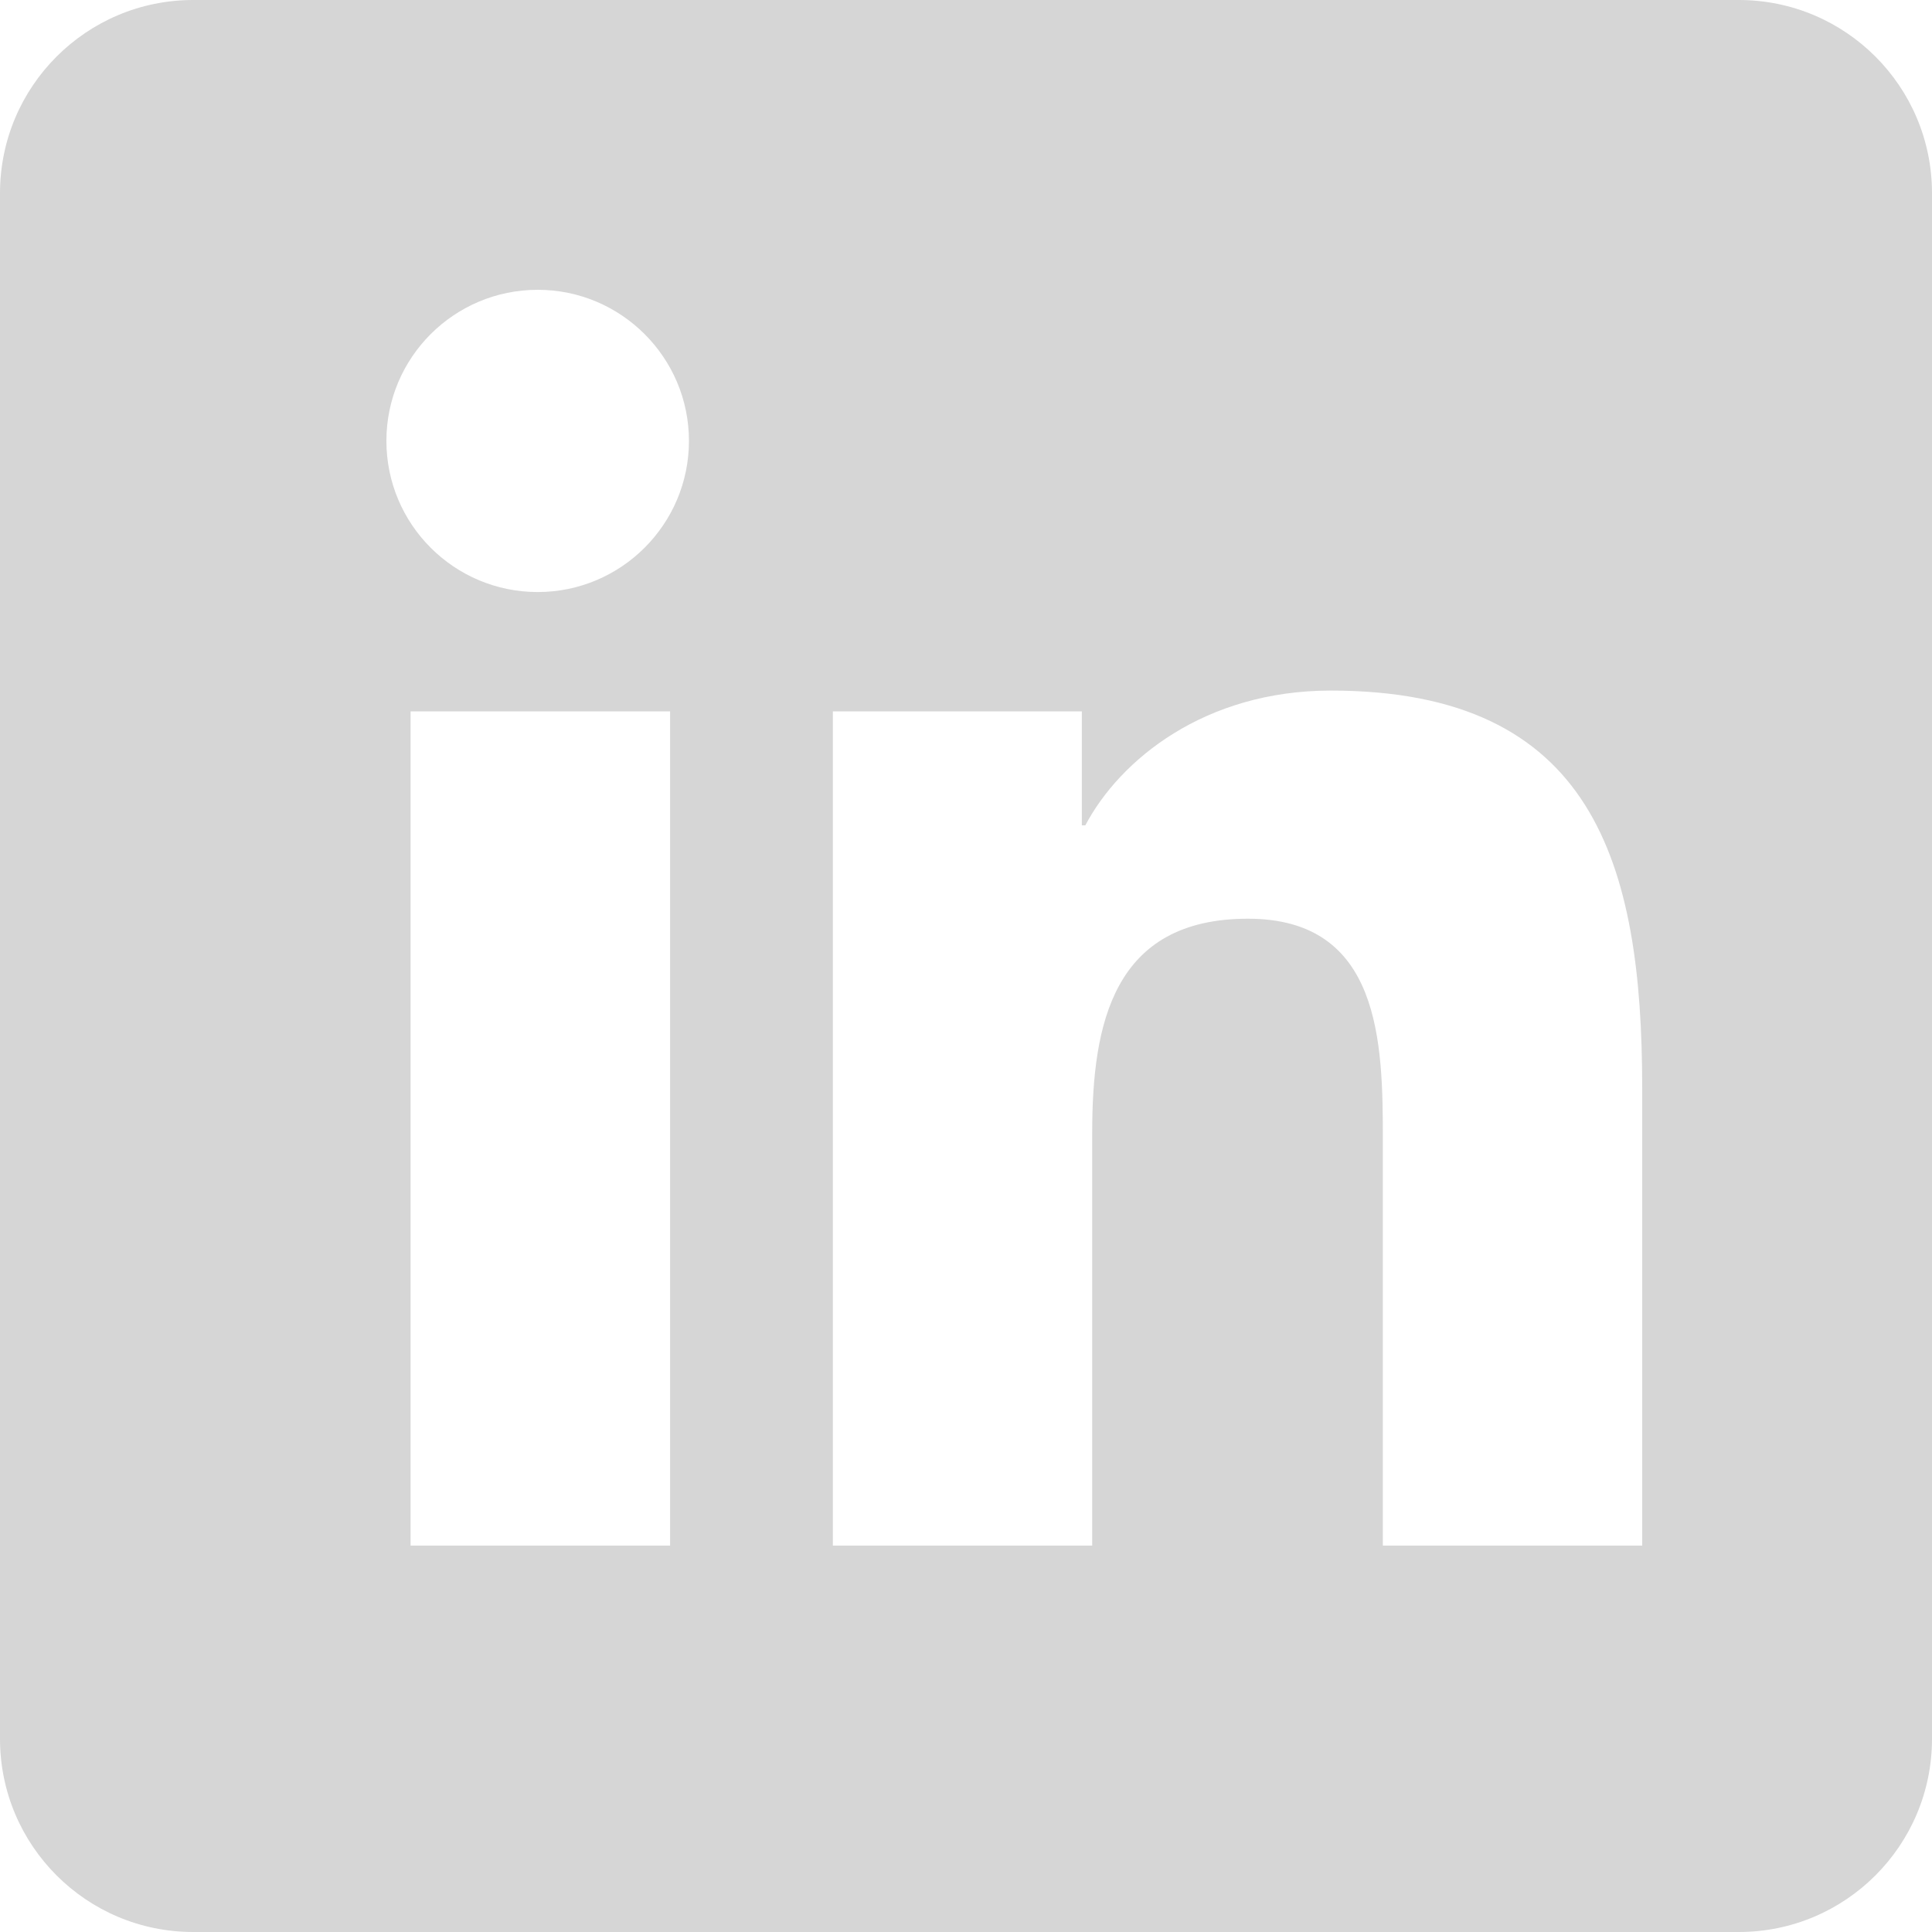 <?xml version="1.0" encoding="UTF-8"?>
<svg width="25px" height="25px" viewBox="0 0 25 25" version="1.1" xmlns="http://www.w3.org/2000/svg" xmlns:xlink="http://www.w3.org/1999/xlink">
    <title>CE20B3A5-AC5F-47CB-B9CA-D08ADE6EB511</title>
    <g id="Page-1" stroke="none" stroke-width="1" fill="none" fill-rule="evenodd">
        <g id="Visual-Design---Landing" transform="translate(-940, -5810)" fill="#D6D6D6">
            <g id="Footer-14" transform="translate(0, 5770)">
                <g id="Content" transform="translate(150, 32)">
                    <g id="Social-Network/Linkedin" transform="translate(790, 8)">
                        <path d="M22.5,0 C23.881,0 25,1.119 25,2.5 L25,22.5 C25,23.881 23.881,25 22.5,25 L2.5,25 C1.119,25 6.66133815e-15,23.881 6.66133815e-15,22.5 L6.66133815e-15,2.5 C6.66133815e-15,1.119 1.119,0 2.5,0 L22.5,0 Z M8.671,9.205 L5.313,9.205 L5.313,20 L8.671,20 L8.671,9.205 Z M17.221,8.936 C15.588,8.936 14.493,9.831 14.044,10.68 L14.044,10.68 L13.999,10.68 L13.999,9.205 L10.777,9.205 L10.777,20 L14.133,20 L14.133,14.659 C14.133,13.251 14.402,11.888 16.149,11.888 C17.871,11.888 17.894,13.498 17.894,14.75 L17.894,14.75 L17.894,20 L21.25,20 L21.25,14.079 C21.25,11.172 20.622,8.936 17.221,8.936 Z M6.958,3.75 C5.877,3.75 5,4.626 5,5.705 C5,6.784 5.875,7.661 6.958,7.661 C8.037,7.661 8.915,6.784 8.915,5.705 C8.915,4.627 8.037,3.75 6.958,3.75 Z" id="Linkedin"></path>
                    </g>
                </g>
            </g>
        </g>
    </g>
</svg>